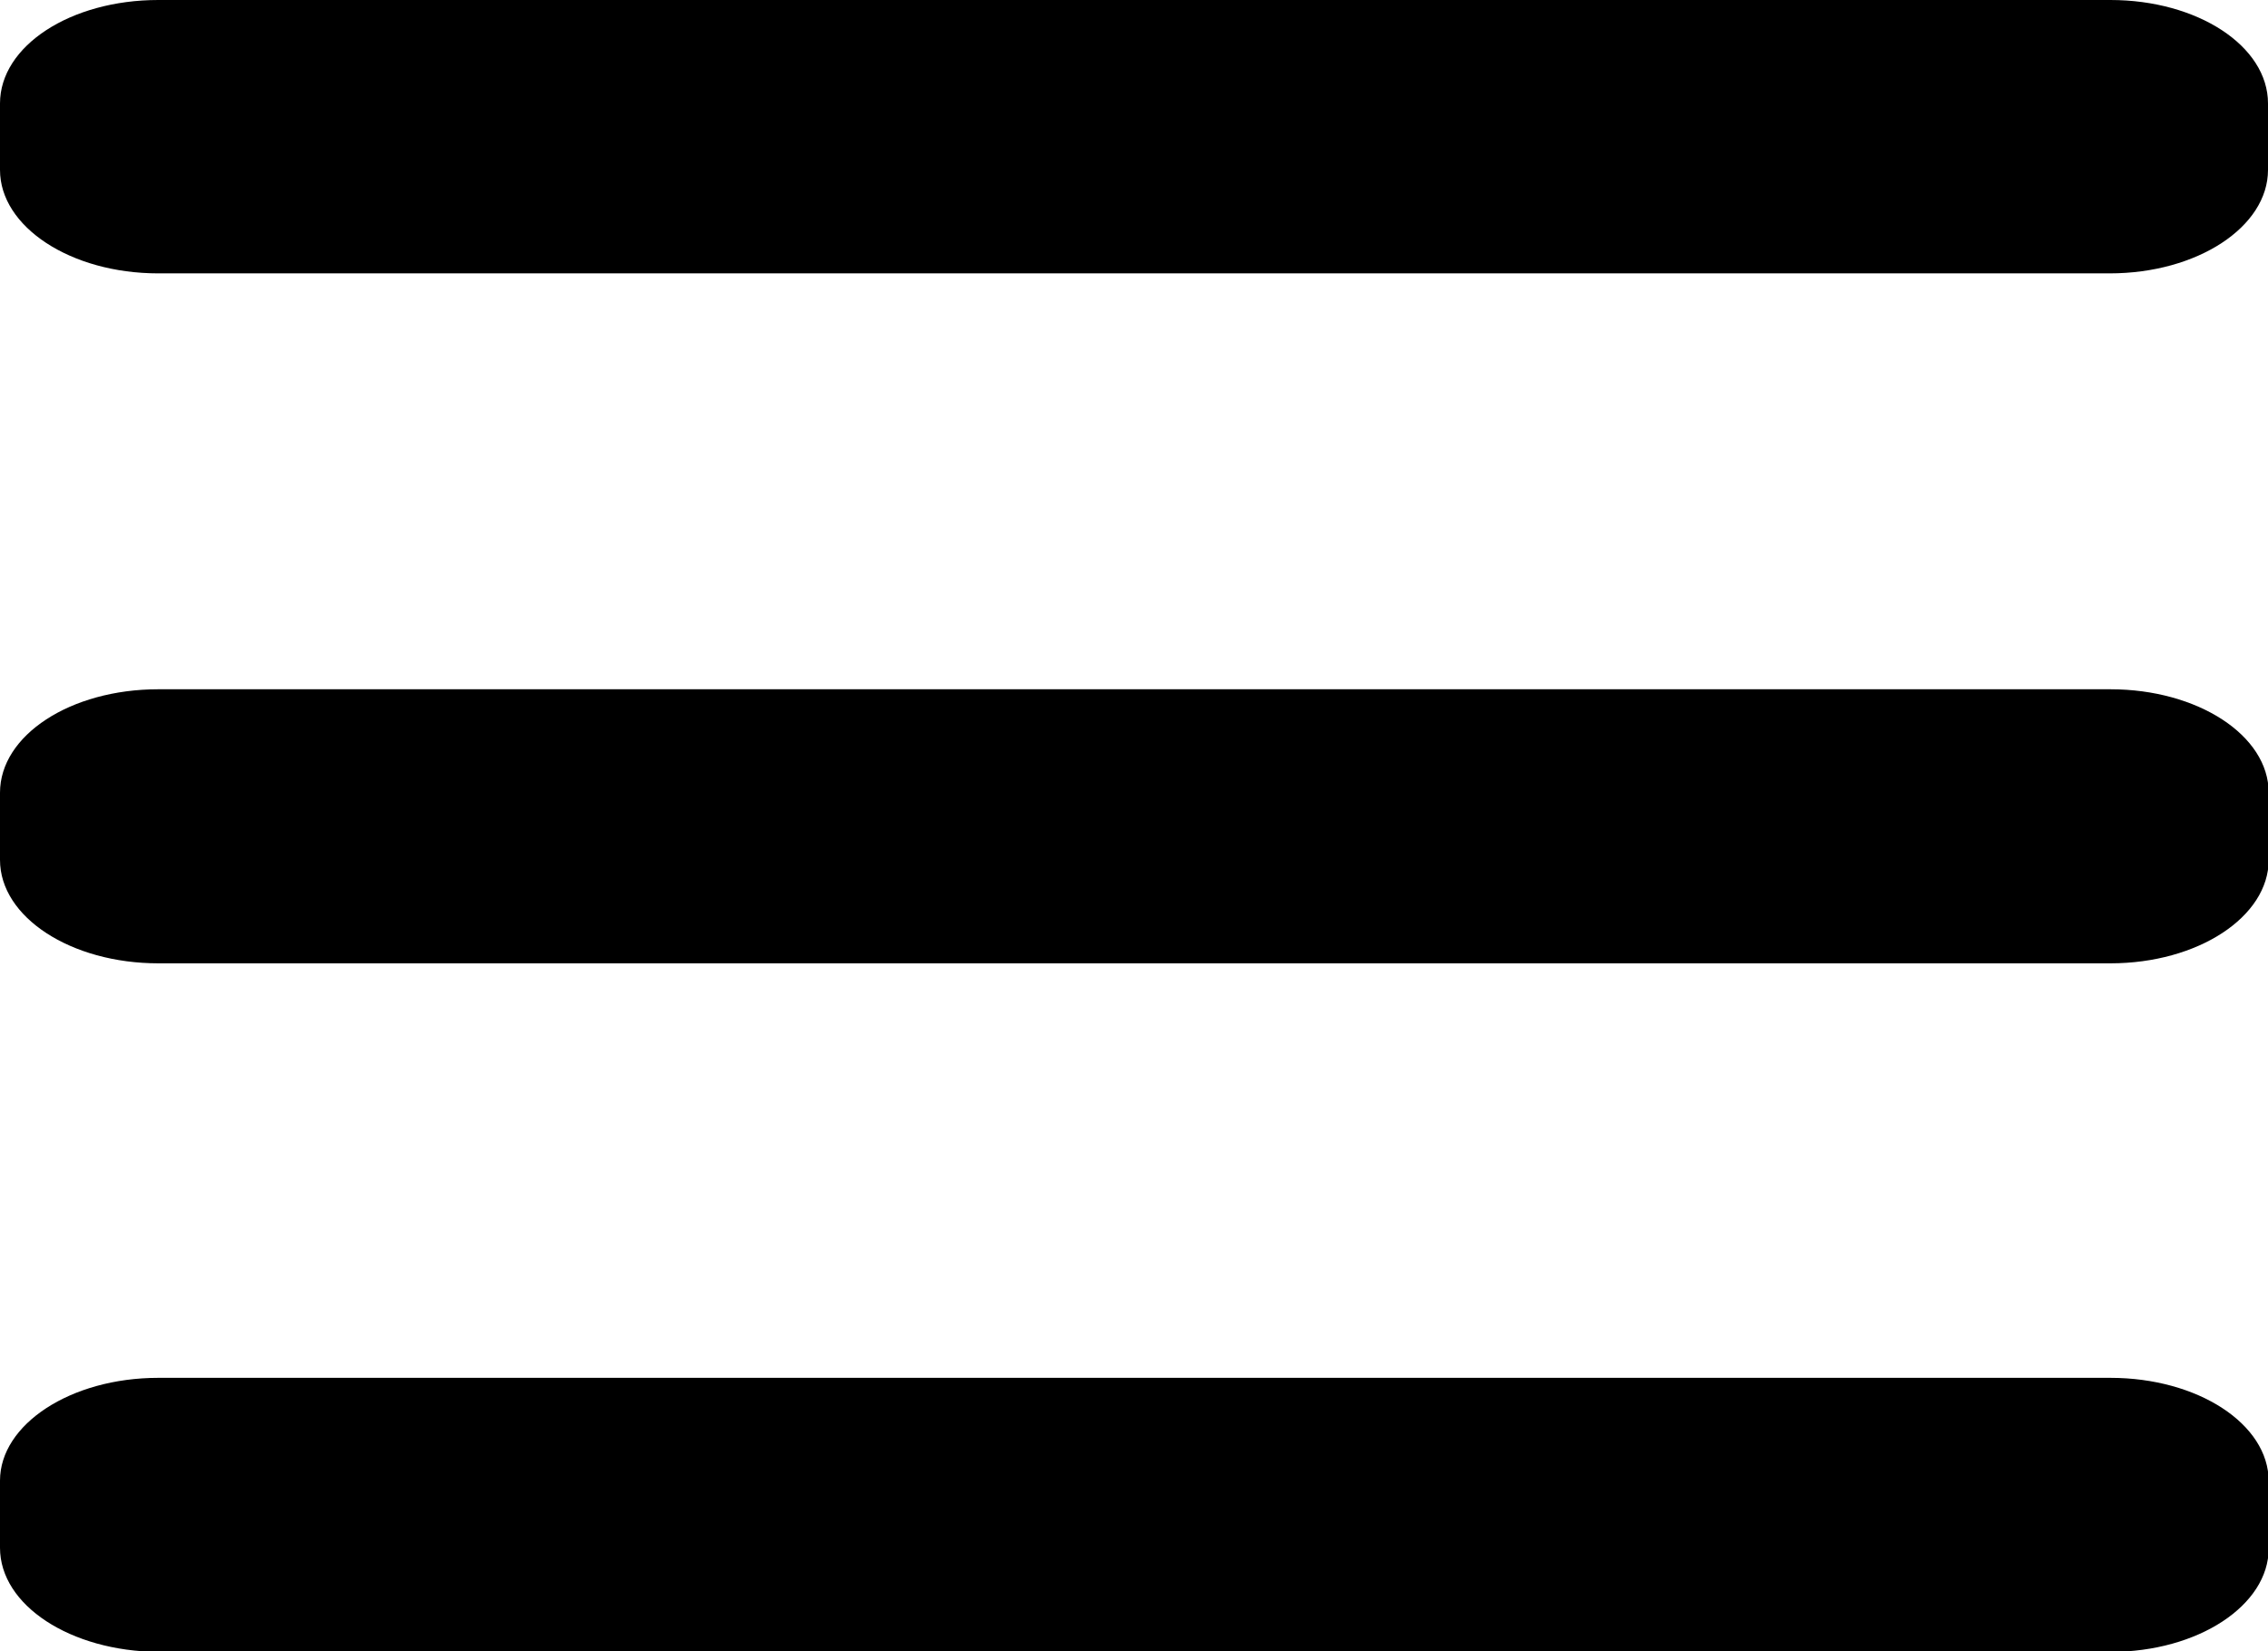 <?xml version="1.0" encoding="utf-8"?>
<!-- Generator: Adobe Illustrator 26.5.1, SVG Export Plug-In . SVG Version: 6.00 Build 0)  -->
<svg version="1.1" id="Warstwa_1" xmlns="http://www.w3.org/2000/svg" xmlns:xlink="http://www.w3.org/1999/xlink" x="0px" y="0px"
	 viewBox="0 0 331 241" style="enable-background:new 0 0 331 241;" xml:space="preserve">
<path d="M23.1,0H308C320.7,0,331,6.7,331,15.1v9.7c0,8.3-10.3,15.1-23.1,15.1H23.1C10.3,39.9,0,33.1,0,24.8v-9.7
	C0,6.7,10.3,0,23.1,0z"/>
<path d="M23.1,100.6H308c12.7,0,23.1,6.7,23.1,15.1v9.8c0,8.3-10.3,15.1-23.1,15.1H23.1c-12.7,0-23.1-6.7-23.1-15.1v-9.8
	C0,107.3,10.3,100.6,23.1,100.6z"/>
<path d="M23.1,201.1H308c12.7,0,23.1,6.7,23.1,15.1v9.8c0,8.3-10.3,15.1-23.1,15.1H23.1C10.3,241,0,234.3,0,225.9v-9.8
	C0,207.9,10.3,201.1,23.1,201.1z"/>
</svg>
